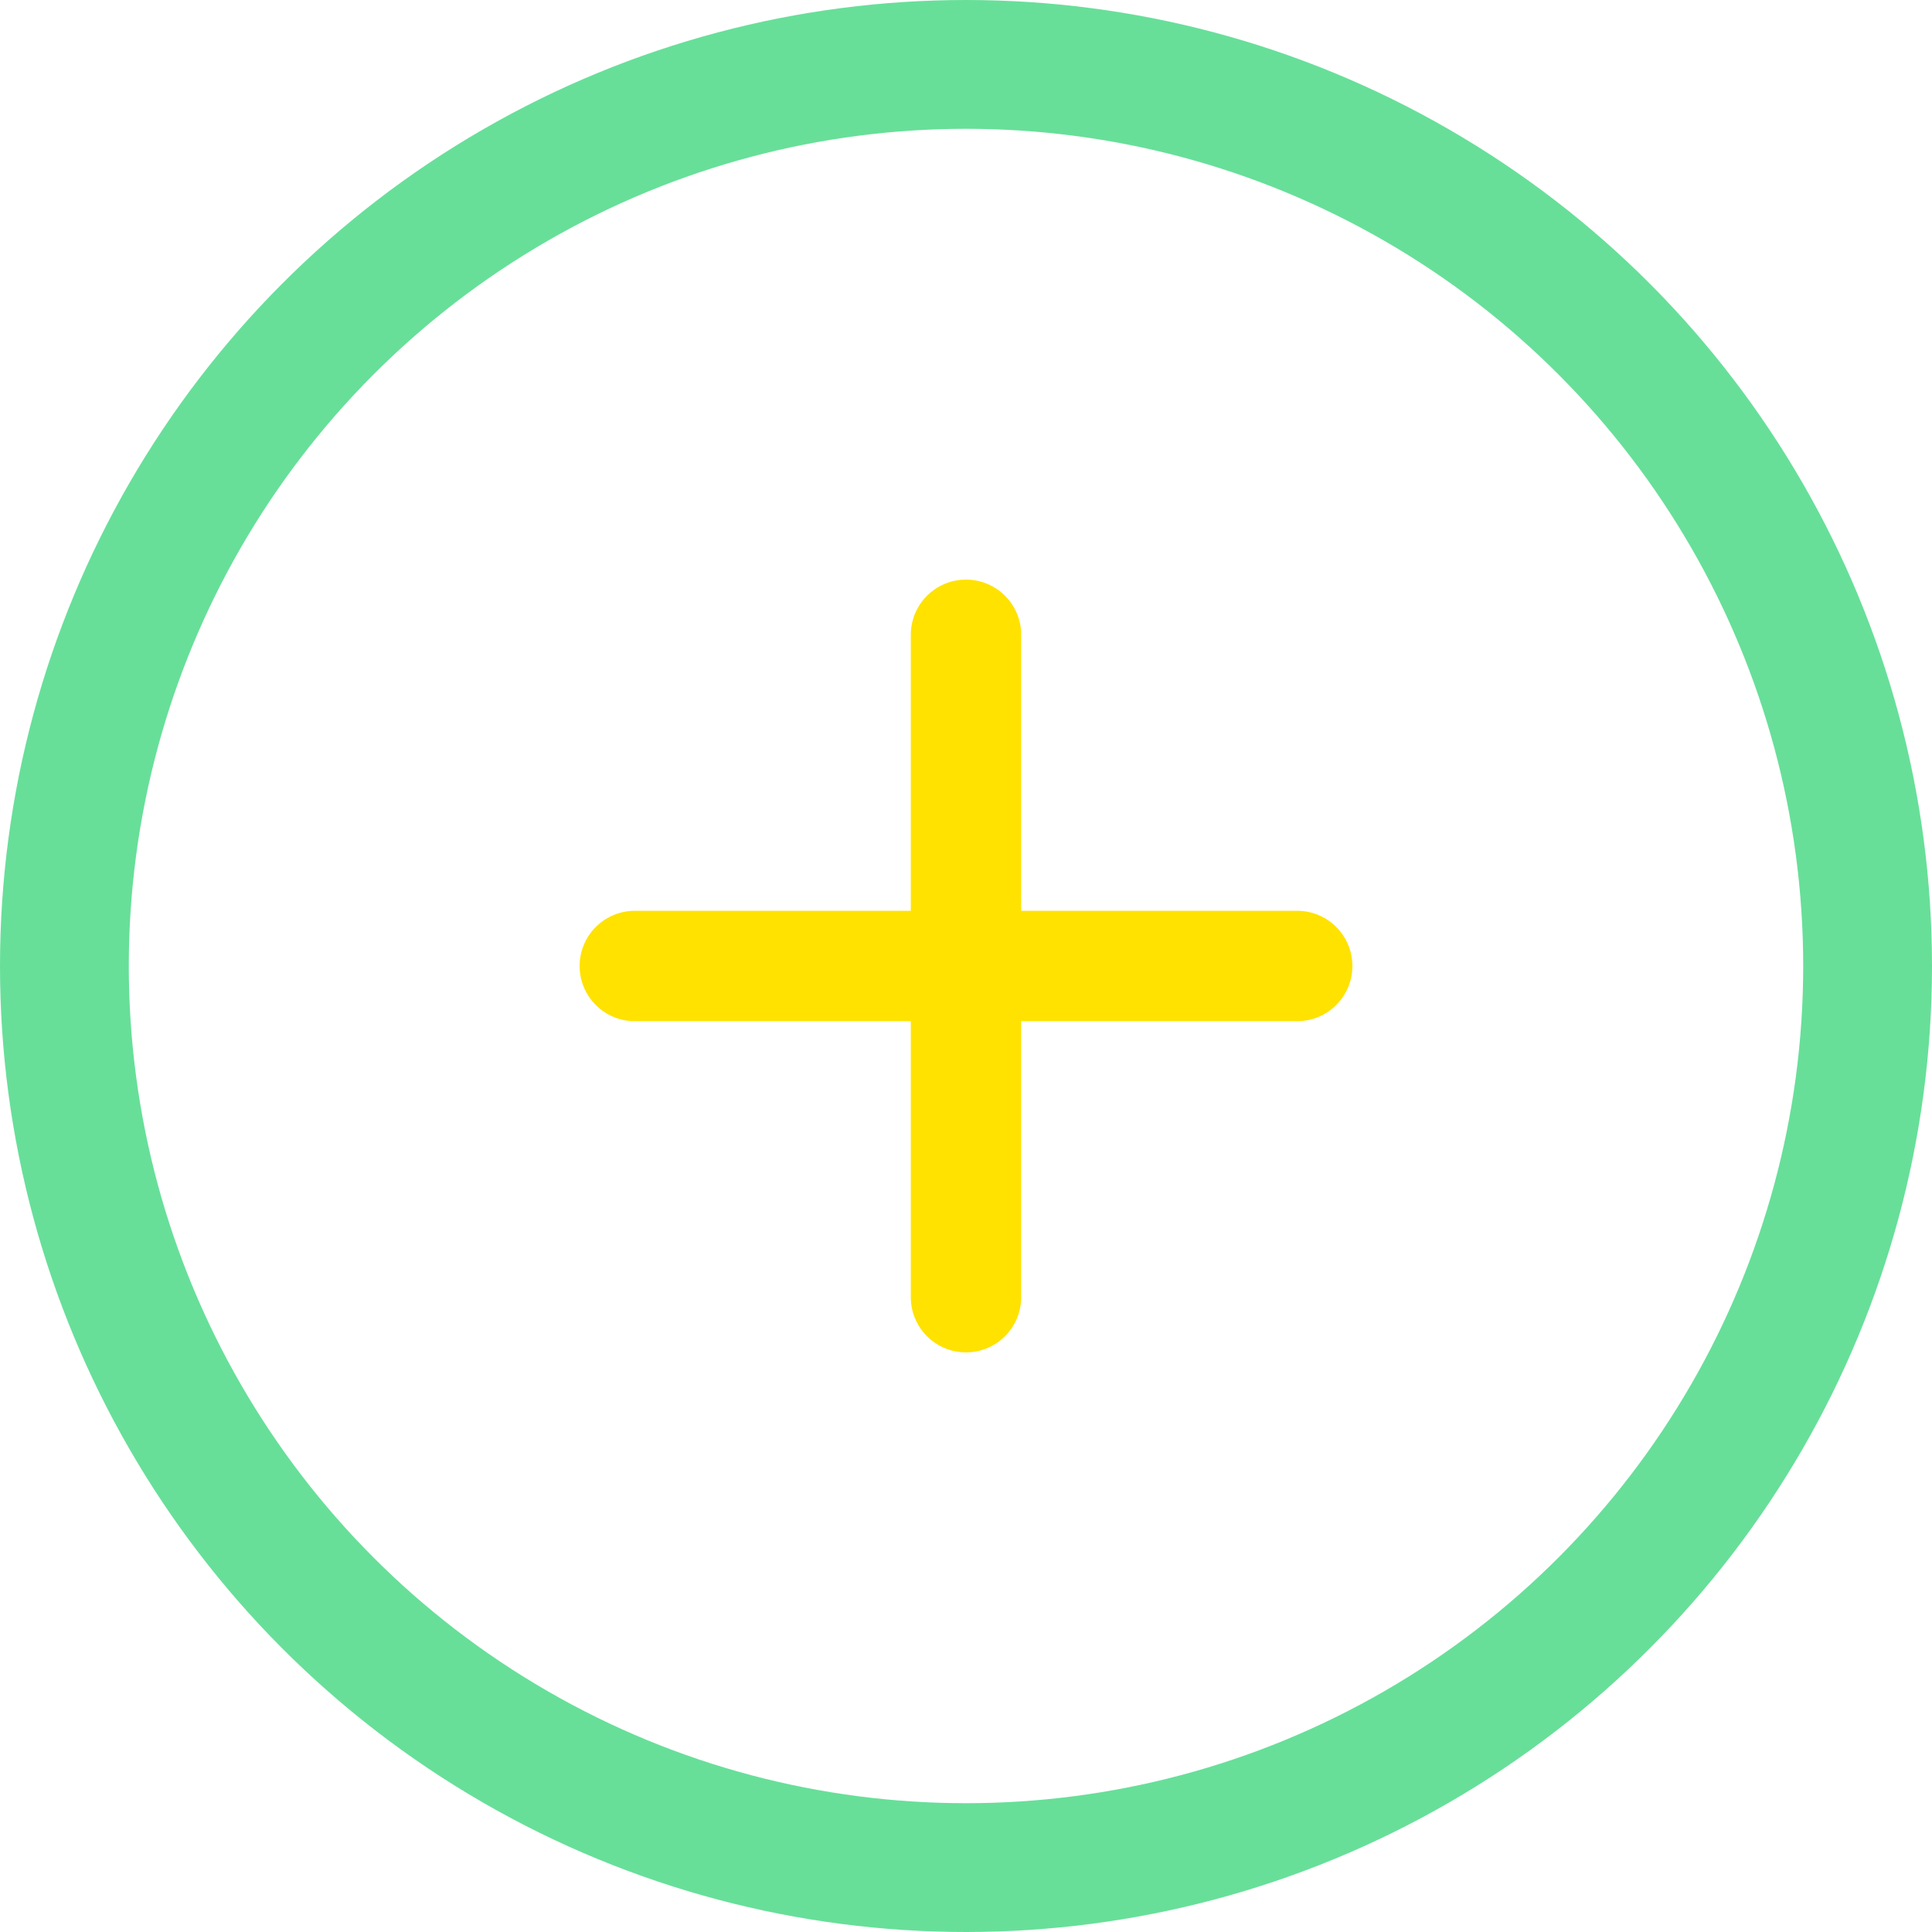 <svg width="30" height="30" viewBox="0 0 30 30" fill="none" xmlns="http://www.w3.org/2000/svg">
<circle cx="15" cy="15" r="14" stroke="#67DF99" stroke-width="2"/>
<path d="M20.143 15.857H15.857V20.143C15.857 20.37 15.767 20.588 15.606 20.749C15.445 20.91 15.227 21 15 21C14.773 21 14.555 20.91 14.394 20.749C14.233 20.588 14.143 20.37 14.143 20.143V15.857H9.857C9.63 15.857 9.412 15.767 9.251 15.606C9.09 15.445 9 15.227 9 15C9 14.773 9.09 14.555 9.251 14.394C9.412 14.233 9.63 14.143 9.857 14.143H14.143V9.857C14.143 9.63 14.233 9.412 14.394 9.251C14.555 9.09 14.773 9 15 9C15.227 9 15.445 9.09 15.606 9.251C15.767 9.412 15.857 9.63 15.857 9.857V14.143H20.143C20.37 14.143 20.588 14.233 20.749 14.394C20.91 14.555 21 14.773 21 15C21 15.227 20.91 15.445 20.749 15.606C20.588 15.767 20.37 15.857 20.143 15.857Z" fill="#FFE200"/>
</svg>
